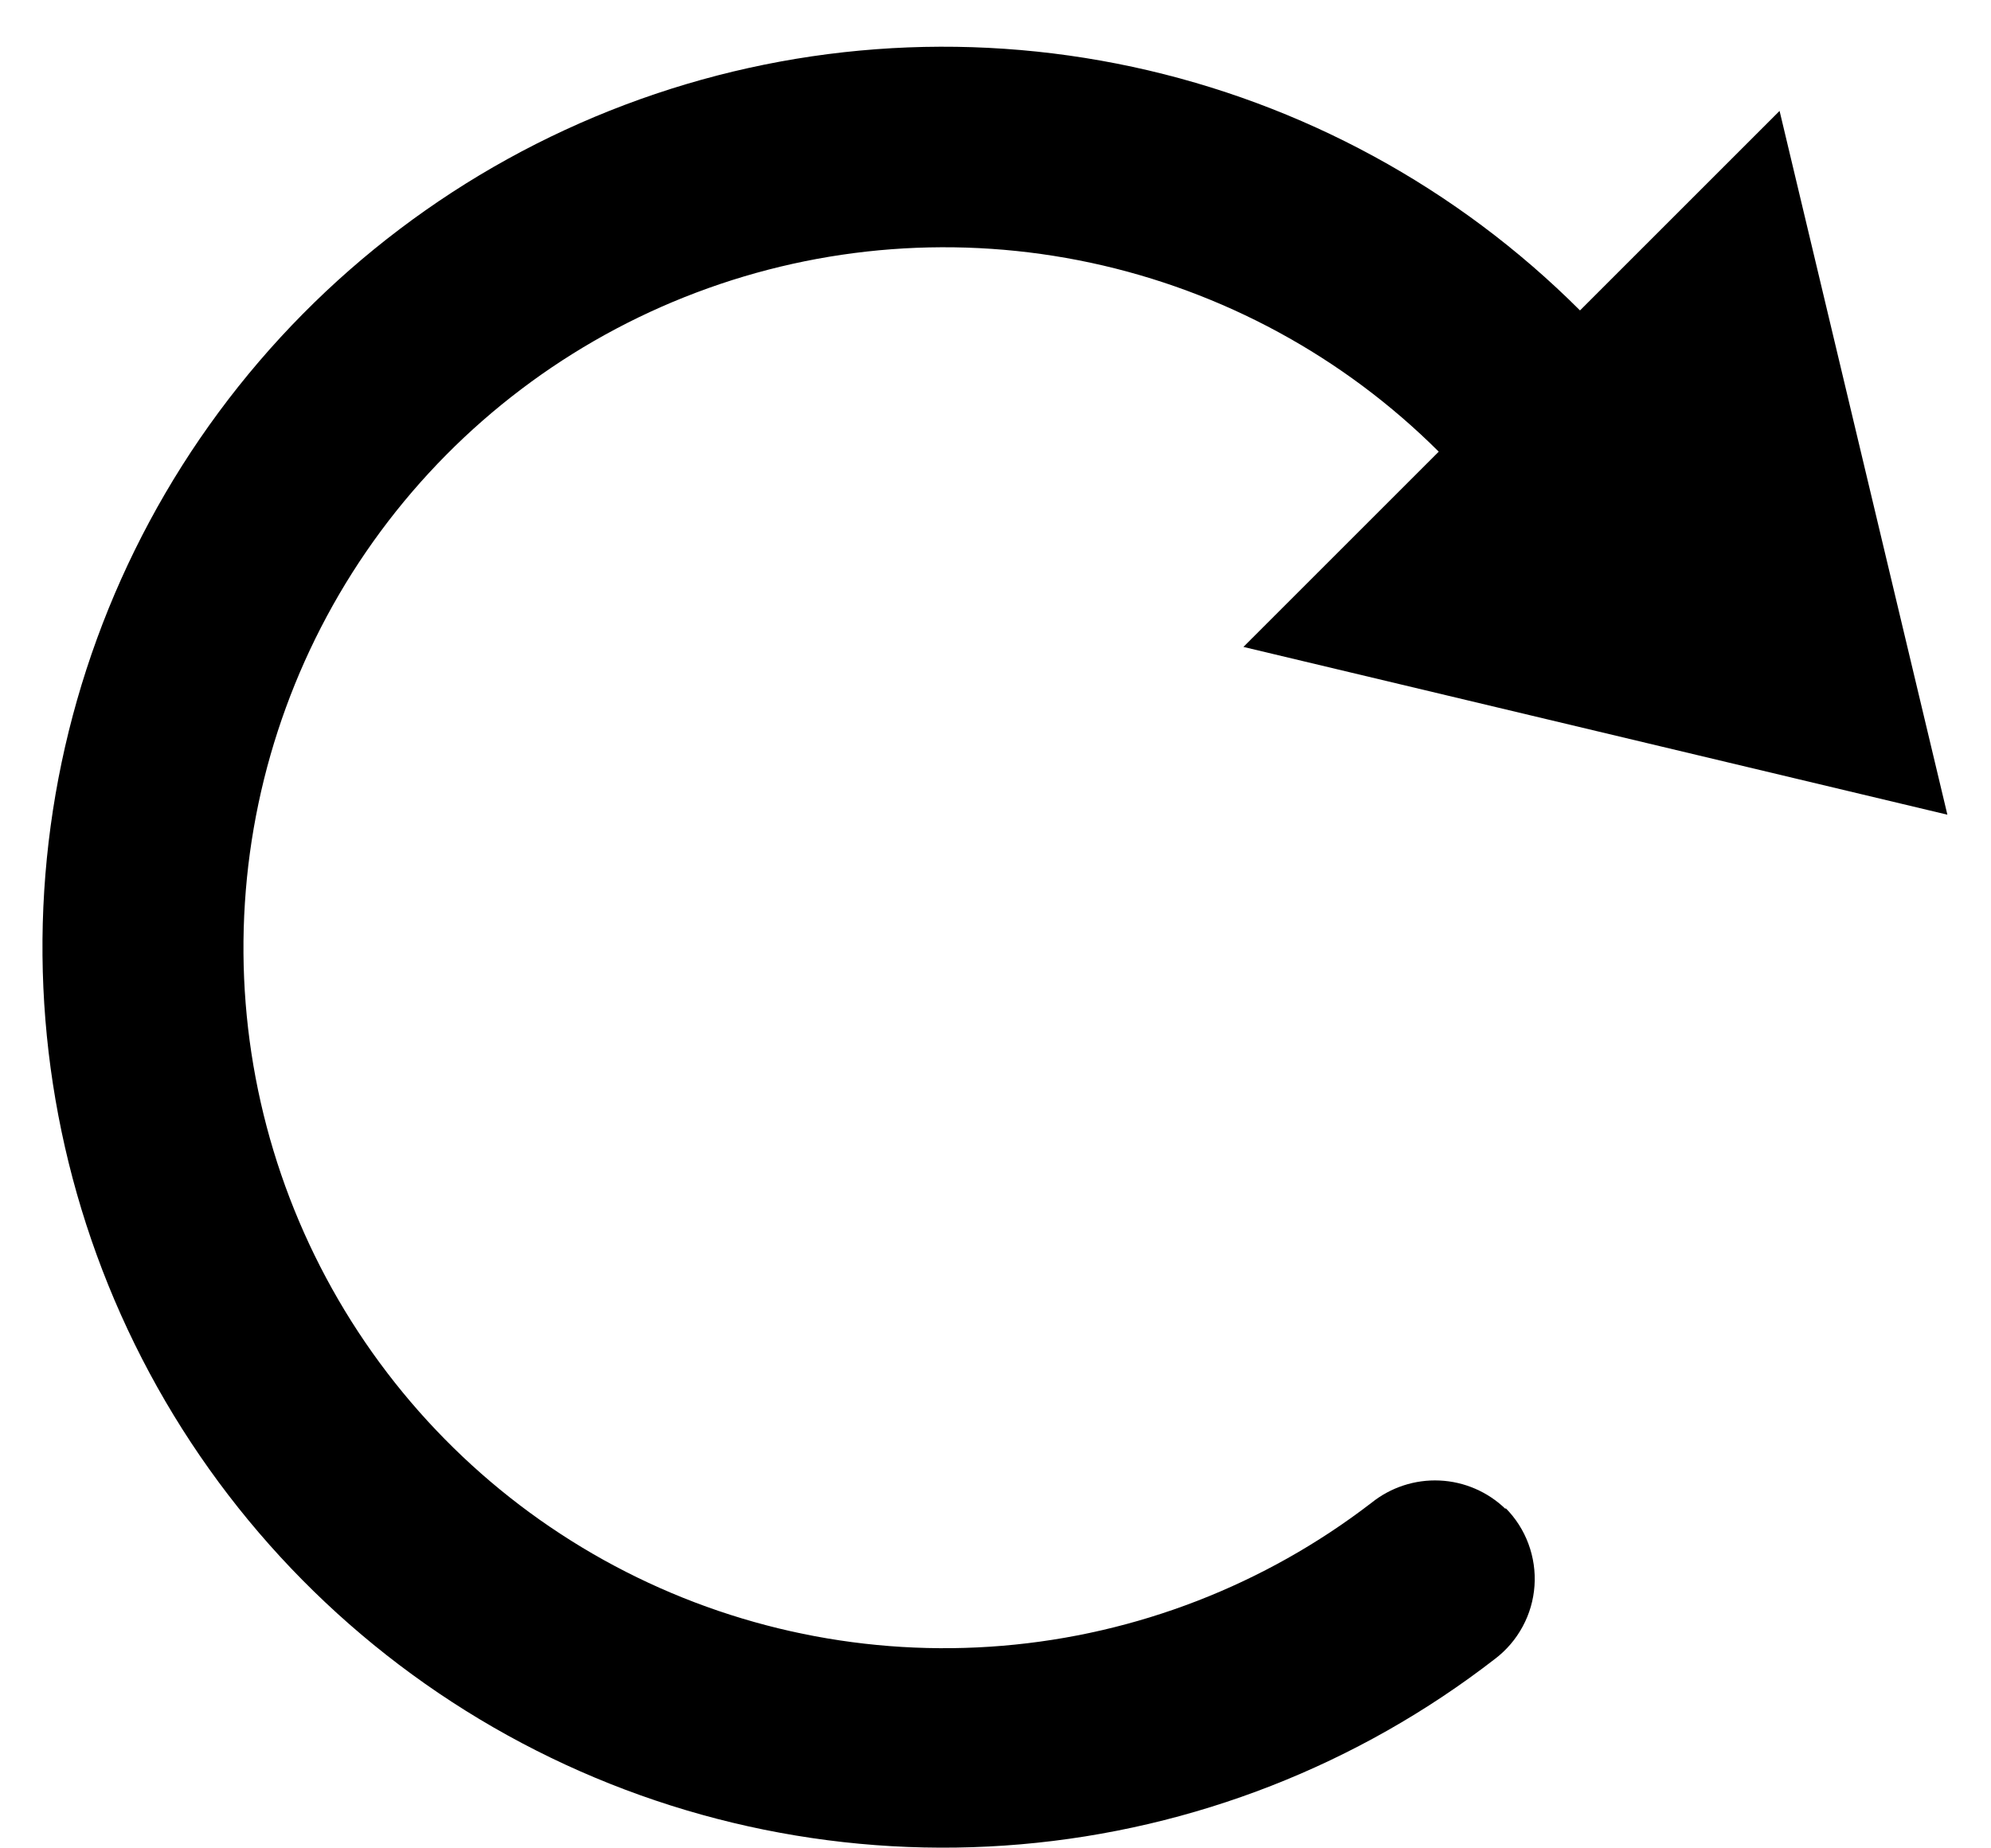 <svg width="42" height="39" viewBox="0 0 42 39" fill="none" xmlns="http://www.w3.org/2000/svg">
<path d="M31.76 31.84C31.385 31.477 30.891 31.263 30.37 31.239C29.848 31.215 29.337 31.383 28.93 31.71C26.679 33.442 23.976 34.49 21.145 34.726C18.314 34.962 15.475 34.378 12.967 33.042C10.46 31.707 8.391 29.677 7.007 27.196C5.623 24.715 4.984 21.888 5.166 19.053C5.347 16.218 6.342 13.495 8.03 11.211C9.719 8.927 12.031 7.177 14.688 6.173C17.345 5.168 20.235 4.95 23.013 5.545C25.791 6.141 28.338 7.524 30.35 9.53L26.23 13.65L41.08 17.19L37.54 2.34L33.33 6.55C30.744 3.965 27.468 2.181 23.894 1.411C20.32 0.642 16.599 0.92 13.179 2.213C9.759 3.505 6.785 5.757 4.613 8.698C2.441 11.639 1.163 15.144 0.933 18.793C0.704 22.442 1.532 26.079 3.318 29.269C5.105 32.459 7.774 35.066 11.005 36.777C14.236 38.488 17.892 39.23 21.534 38.915C25.177 38.6 28.651 37.24 31.54 35C31.78 34.817 31.978 34.585 32.121 34.319C32.265 34.054 32.349 33.761 32.37 33.46C32.391 33.159 32.347 32.857 32.242 32.574C32.137 32.291 31.973 32.034 31.76 31.82V31.84Z" fill="black"/>
</svg>
